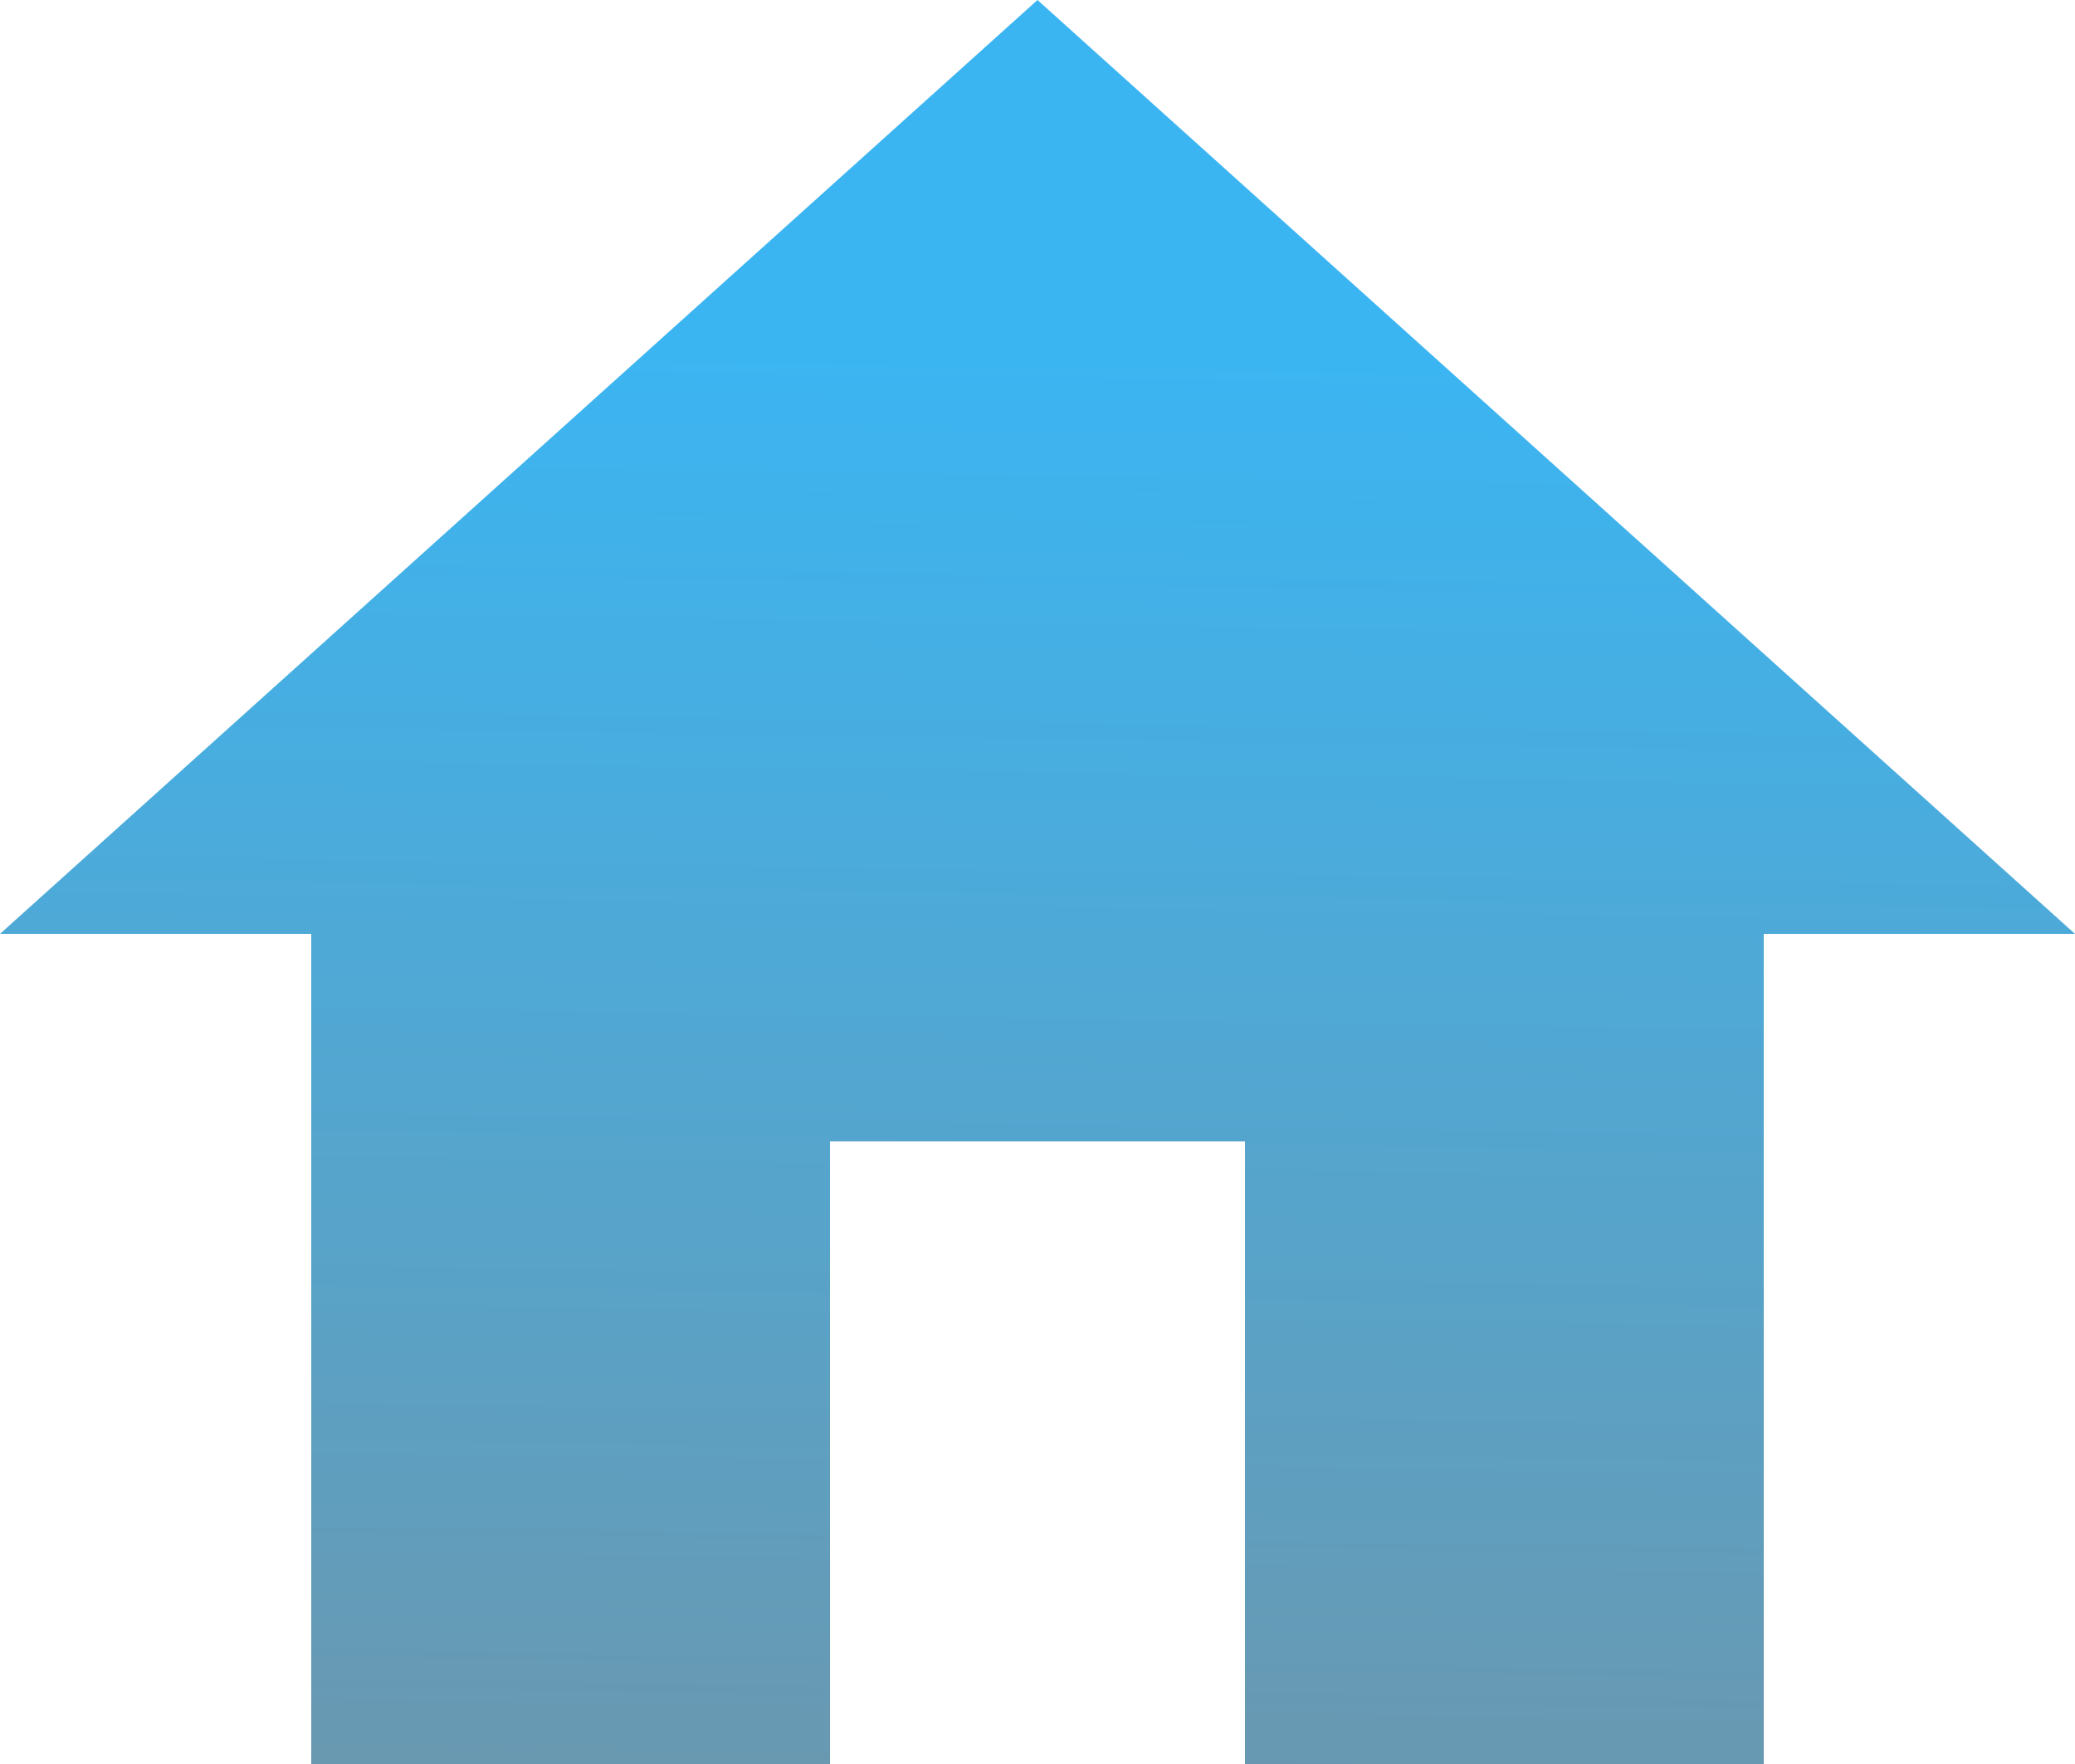 <svg xmlns="http://www.w3.org/2000/svg" xmlns:xlink="http://www.w3.org/1999/xlink" width="20" height="17" viewBox="0 0 20 17">
  <defs>
    <linearGradient id="linear-gradient" x1="0.686" y1="1.242" x2="0.705" y2="0.202" gradientUnits="objectBoundingBox">
      <stop offset="0" stop-color="#76909e"/>
      <stop offset="1" stop-color="#3bb5f2"/>
    </linearGradient>
  </defs>
  <path id="Icon_material-home" data-name="Icon material-home" d="M11,21.5v-6h4v6h5v-8h3l-10-9-10,9H6v8Z" transform="translate(-3 -4.5)" fill="url(#linear-gradient)"/>
</svg>
